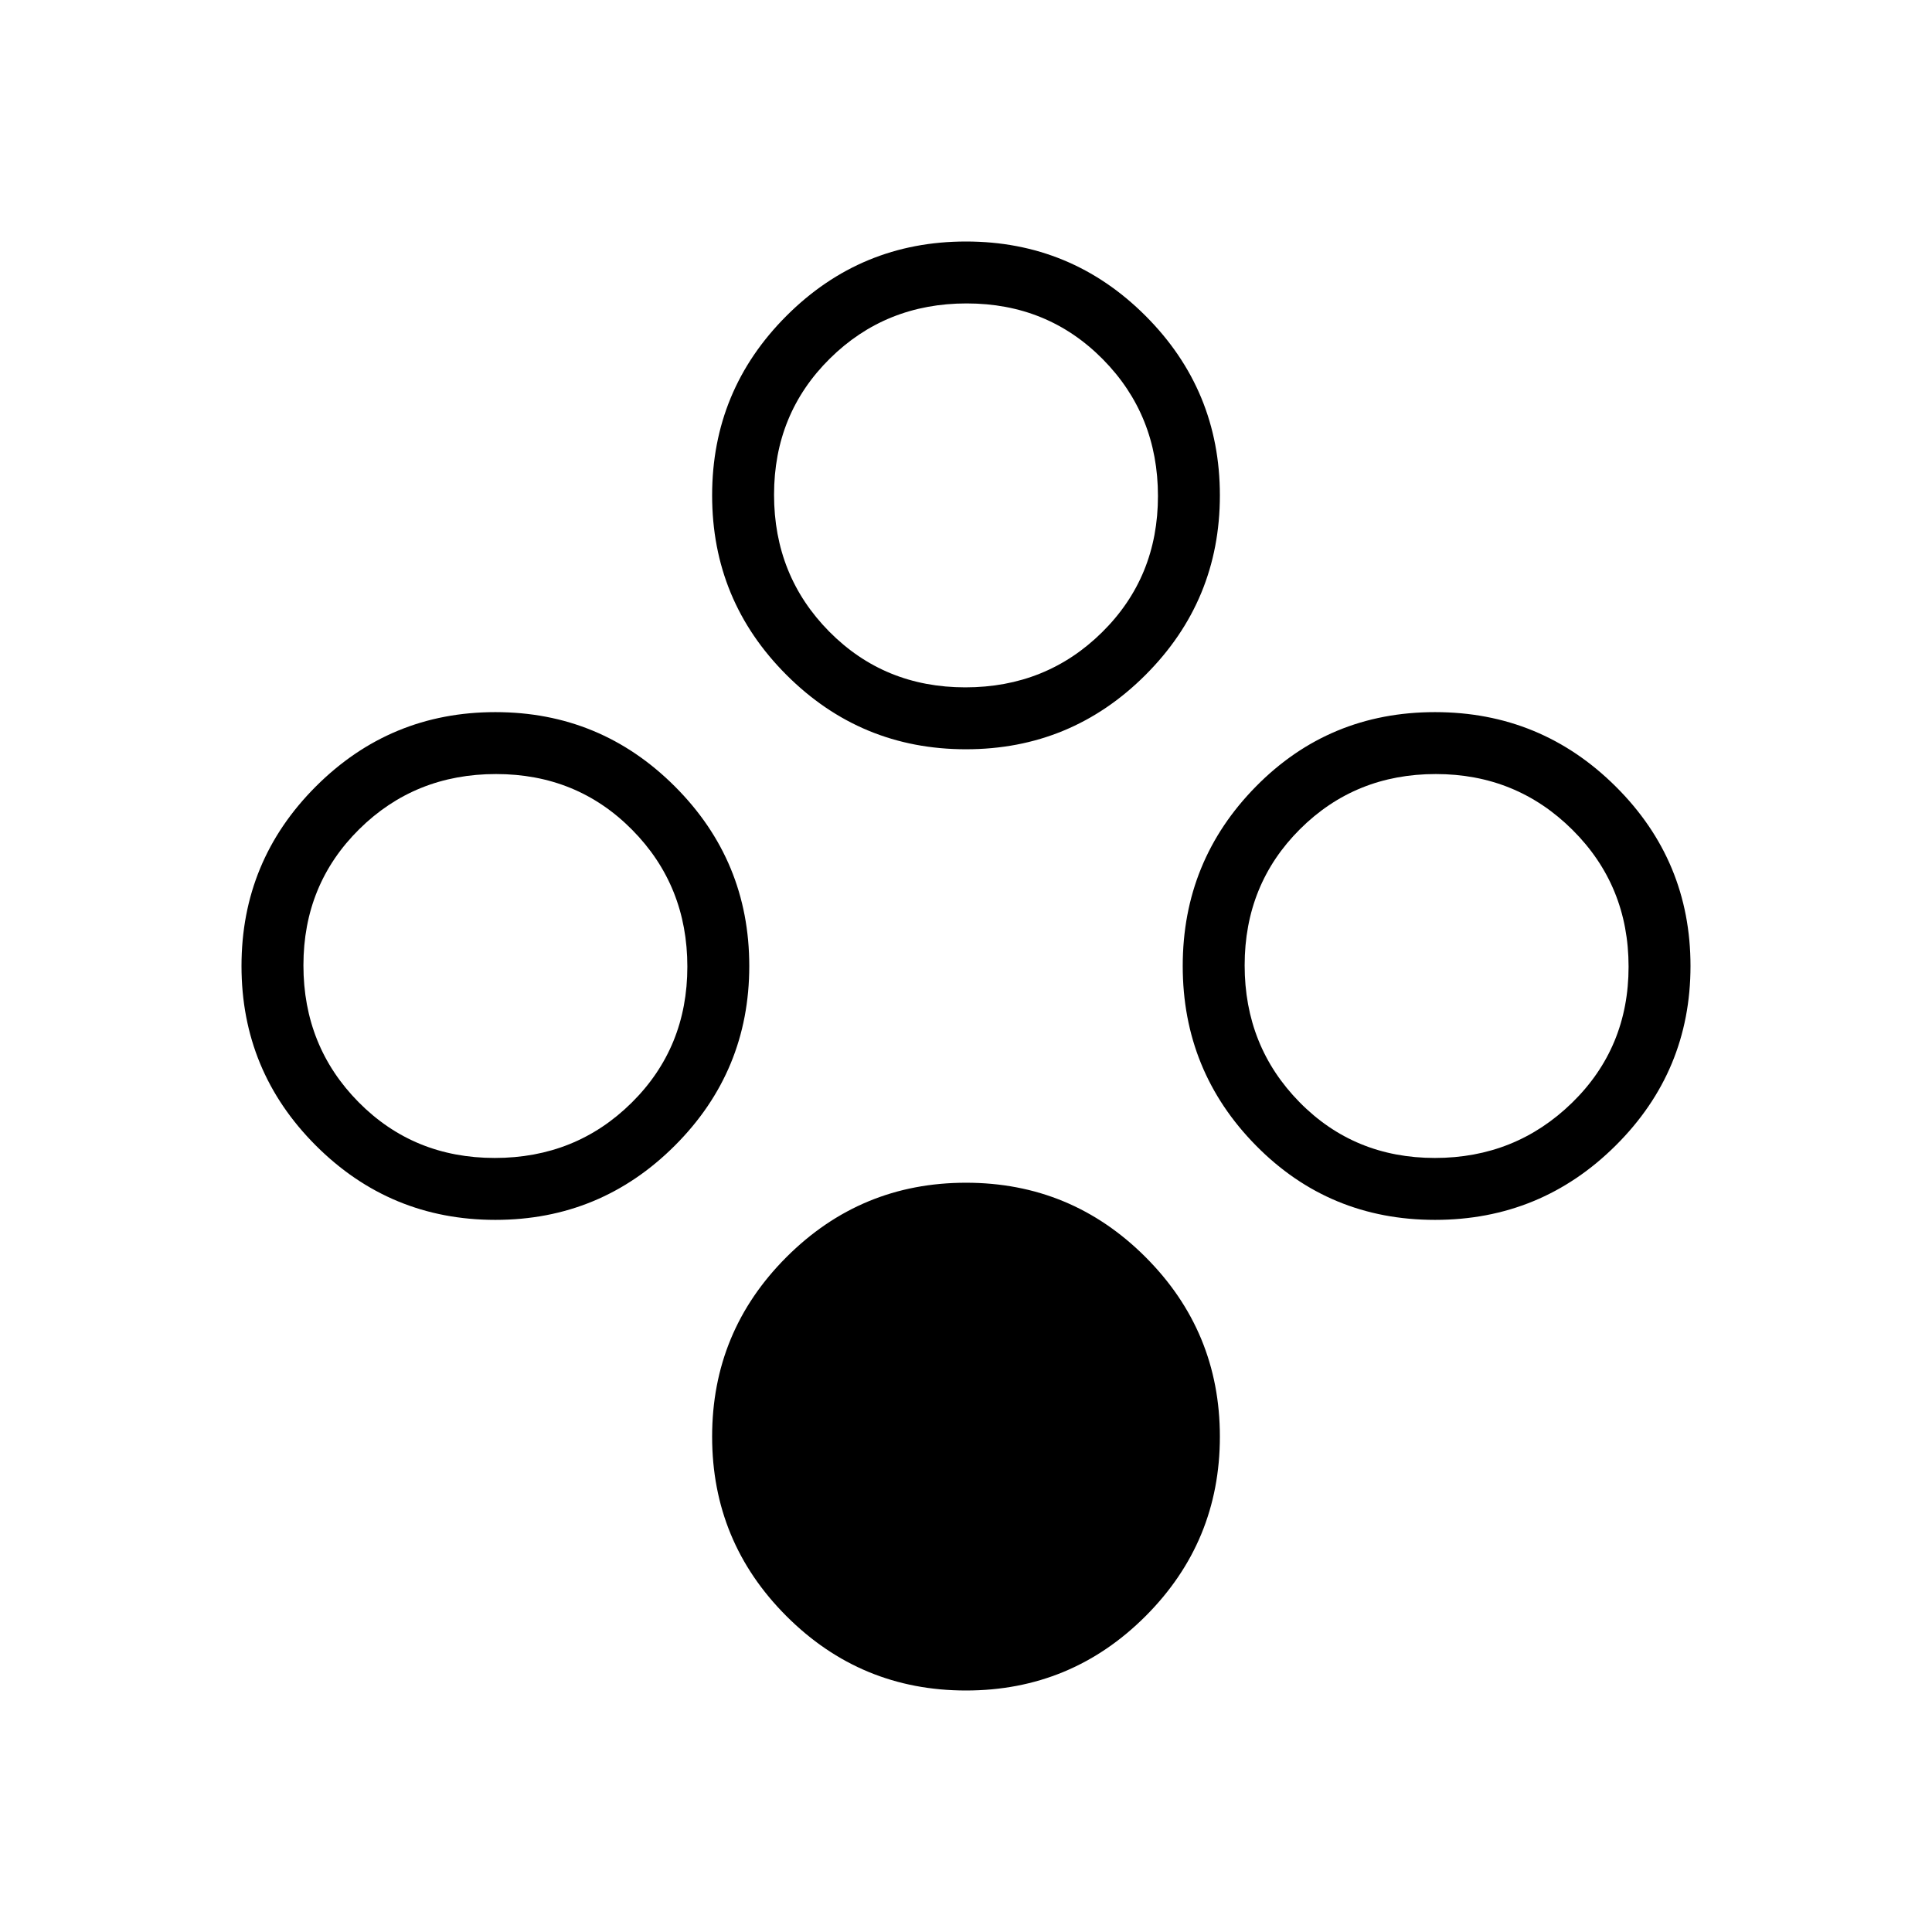 <svg xmlns="http://www.w3.org/2000/svg" height="48" viewBox="0 -960 960 960" width="48"><path d="M480-120q-52.26 0-89.21-36.94-36.94-36.95-36.94-89.21 0-52.27 36.94-89.21 36.95-36.95 89.21-36.95 52.26 0 89.21 36.95 36.94 36.94 36.94 89.21 0 52.26-36.94 89.21Q532.26-120 480-120Zm0-467.69q-52.26 0-89.21-36.95-36.94-36.94-36.94-89.21 0-52.26 36.94-89.21Q427.74-840 480-840q52.26 0 89.21 36.94 36.94 36.95 36.94 89.21 0 52.27-36.94 89.21-36.95 36.95-89.21 36.95Zm-.33-30.77q40.25 0 67.98-27.41 27.73-27.4 27.73-67.65 0-40.25-27.4-67.98-27.41-27.73-67.65-27.73-40.25 0-67.98 27.4-27.73 27.41-27.73 67.66t27.4 67.98q27.41 27.73 67.65 27.73ZM246.15-353.85q-52.26 0-89.21-36.94Q120-427.74 120-480q0-52.26 36.94-89.21 36.95-36.94 89.21-36.94 52.27 0 89.21 36.94 36.95 36.95 36.95 89.21 0 52.26-36.95 89.21-36.94 36.94-89.21 36.94Zm-.32-30.77q40.25 0 67.98-27.4 27.73-27.41 27.73-67.65 0-40.25-27.41-67.98-27.4-27.73-67.65-27.73-40.25 0-67.98 27.4-27.73 27.41-27.73 67.65 0 40.25 27.4 67.98 27.41 27.73 67.66 27.73Zm467.22 30.77q-52.59 0-88.97-36.94-36.39-36.95-36.39-89.21 0-52.26 36.39-89.21 36.38-36.94 88.97-36.94 52.6 0 89.77 36.94Q840-532.26 840-480q0 52.26-37.18 89.21-37.17 36.94-89.77 36.94Zm-.07-30.77q40.02 0 68.14-27.4 28.11-27.41 28.11-67.65 0-40.25-27.88-67.98-27.88-27.73-67.9-27.73-40.02 0-67.51 27.4-27.48 27.41-27.48 67.65 0 40.25 27.25 67.98 27.24 27.73 67.27 27.73Z"/></svg>